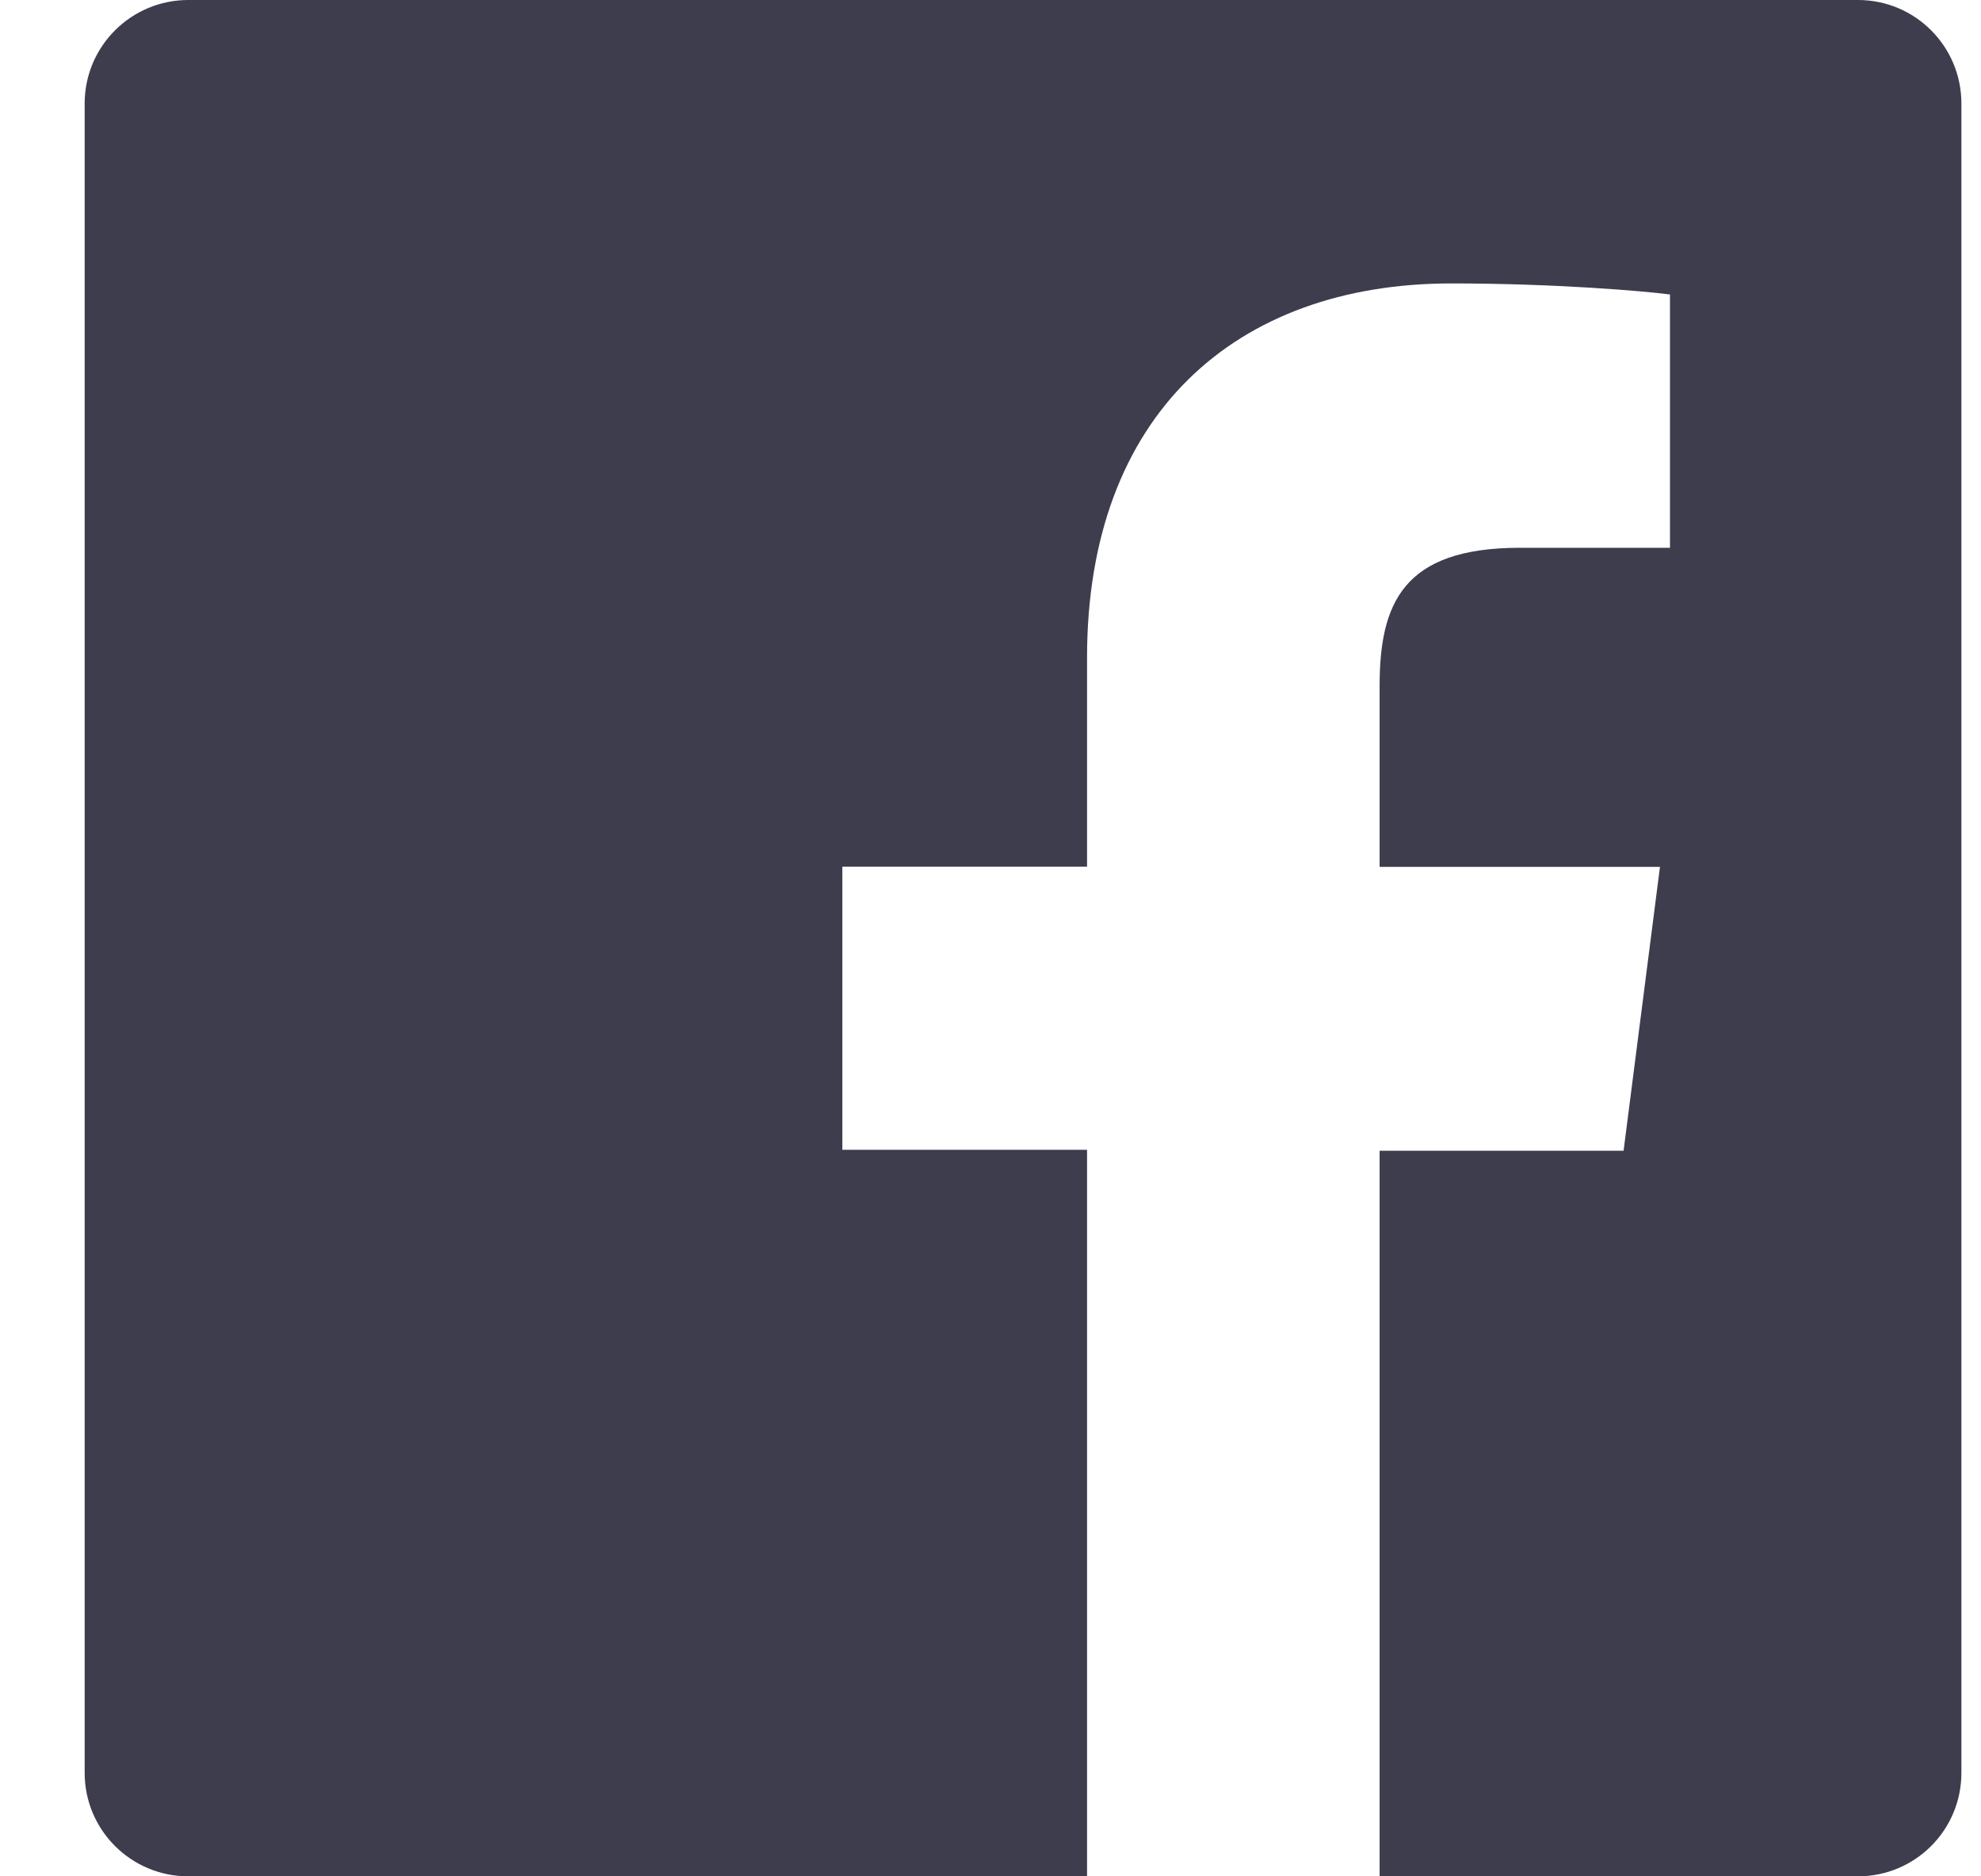 <svg width="19" height="18" viewBox="0 0 19 18" fill="none" xmlns="http://www.w3.org/2000/svg">
<path d="M17.82 0H1.806C1.257 0 0.812 0.445 0.812 0.993V17.007C0.812 17.556 1.257 18 1.806 18H10.426V11.03H8.079V8.314H10.426V6.308C10.426 3.983 11.847 2.719 13.92 2.719C14.914 2.719 15.768 2.792 16.017 2.825V5.255H14.576C13.451 5.255 13.232 5.795 13.232 6.583V8.316H15.921L15.572 11.039H13.232V18H17.819C18.369 18 18.812 17.556 18.812 17.007V0.993C18.812 0.445 18.369 0 17.82 0Z" fill="#3D3D4E"/>
</svg>
